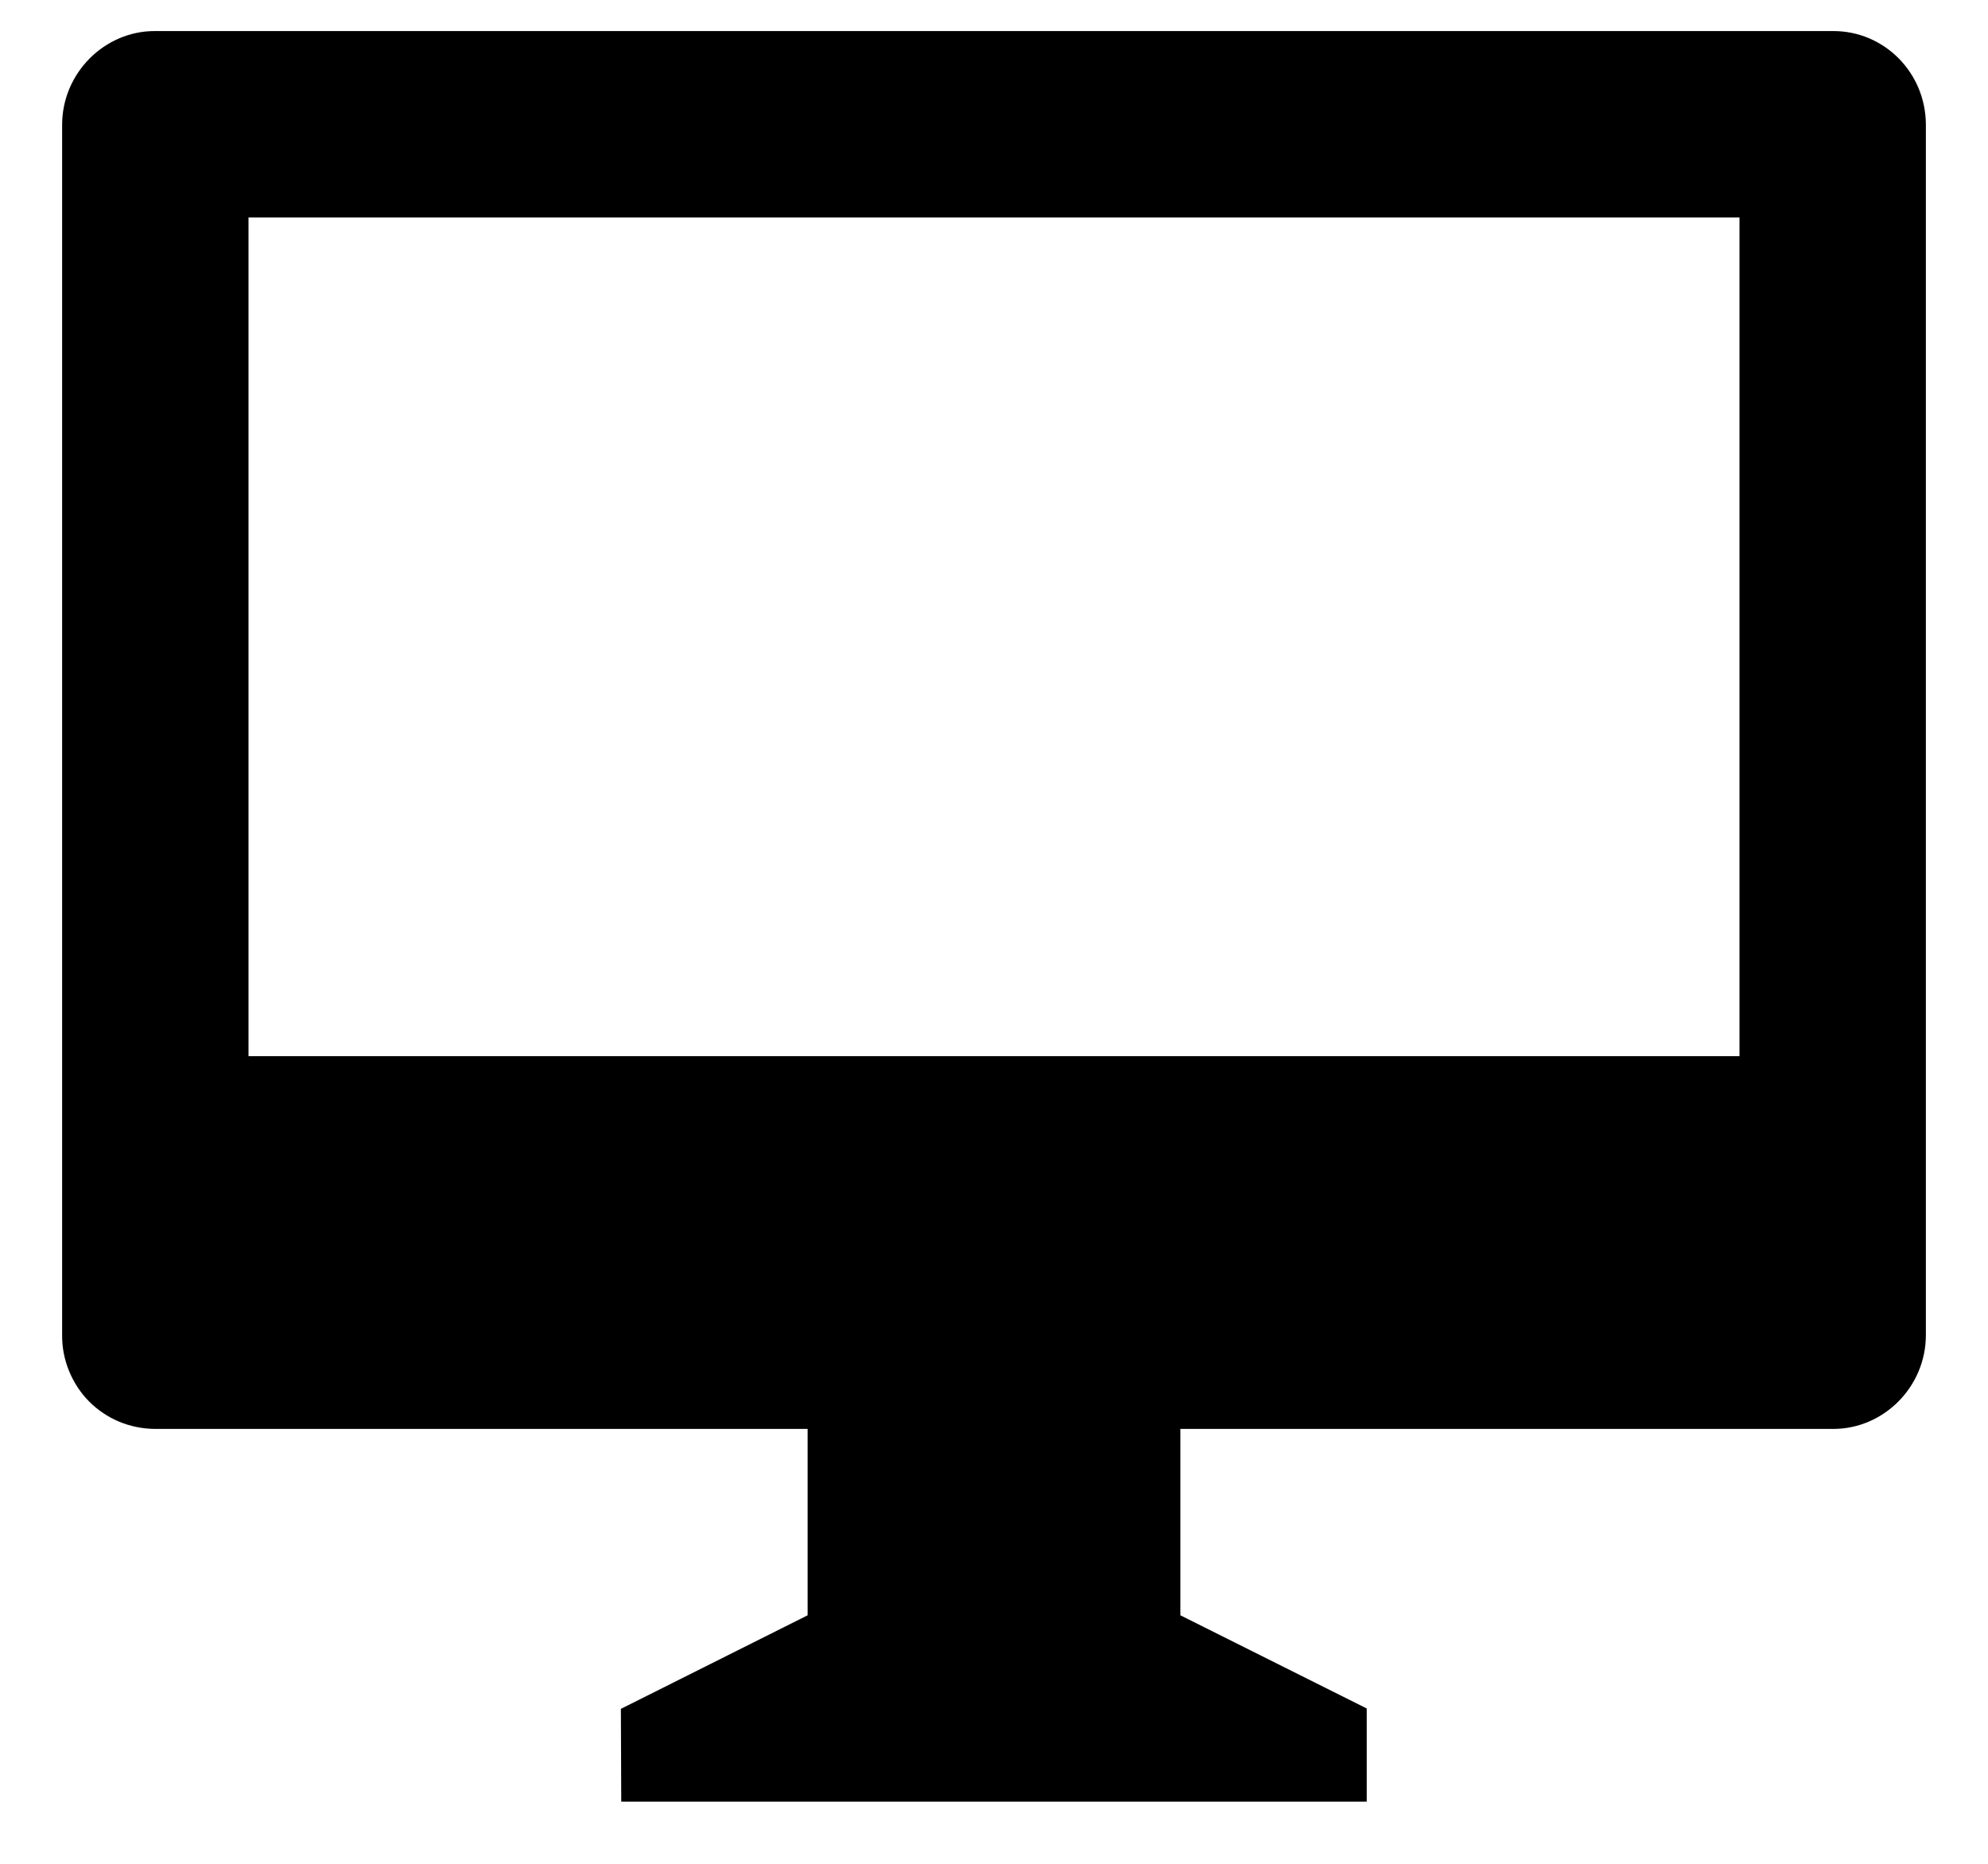 <svg width="16" height="15" viewBox="0 0 16 15" xmlns="http://www.w3.org/2000/svg">
<path d="M9.5 11.5V13L11 13.75V14.5H5L4.997 13.753L6.5 13V11.5H1.244C1.146 11.499 1.048 11.479 0.957 11.441C0.867 11.403 0.784 11.347 0.715 11.277C0.646 11.207 0.592 11.123 0.555 11.032C0.518 10.941 0.499 10.843 0.5 10.745V1.005C0.5 0.588 0.841 0.25 1.244 0.25H14.756C15.167 0.25 15.5 0.587 15.5 1.005V10.745C15.5 11.162 15.159 11.5 14.756 11.5H9.5ZM2 1.75V8.5H14V1.75H2Z"/>
</svg>
